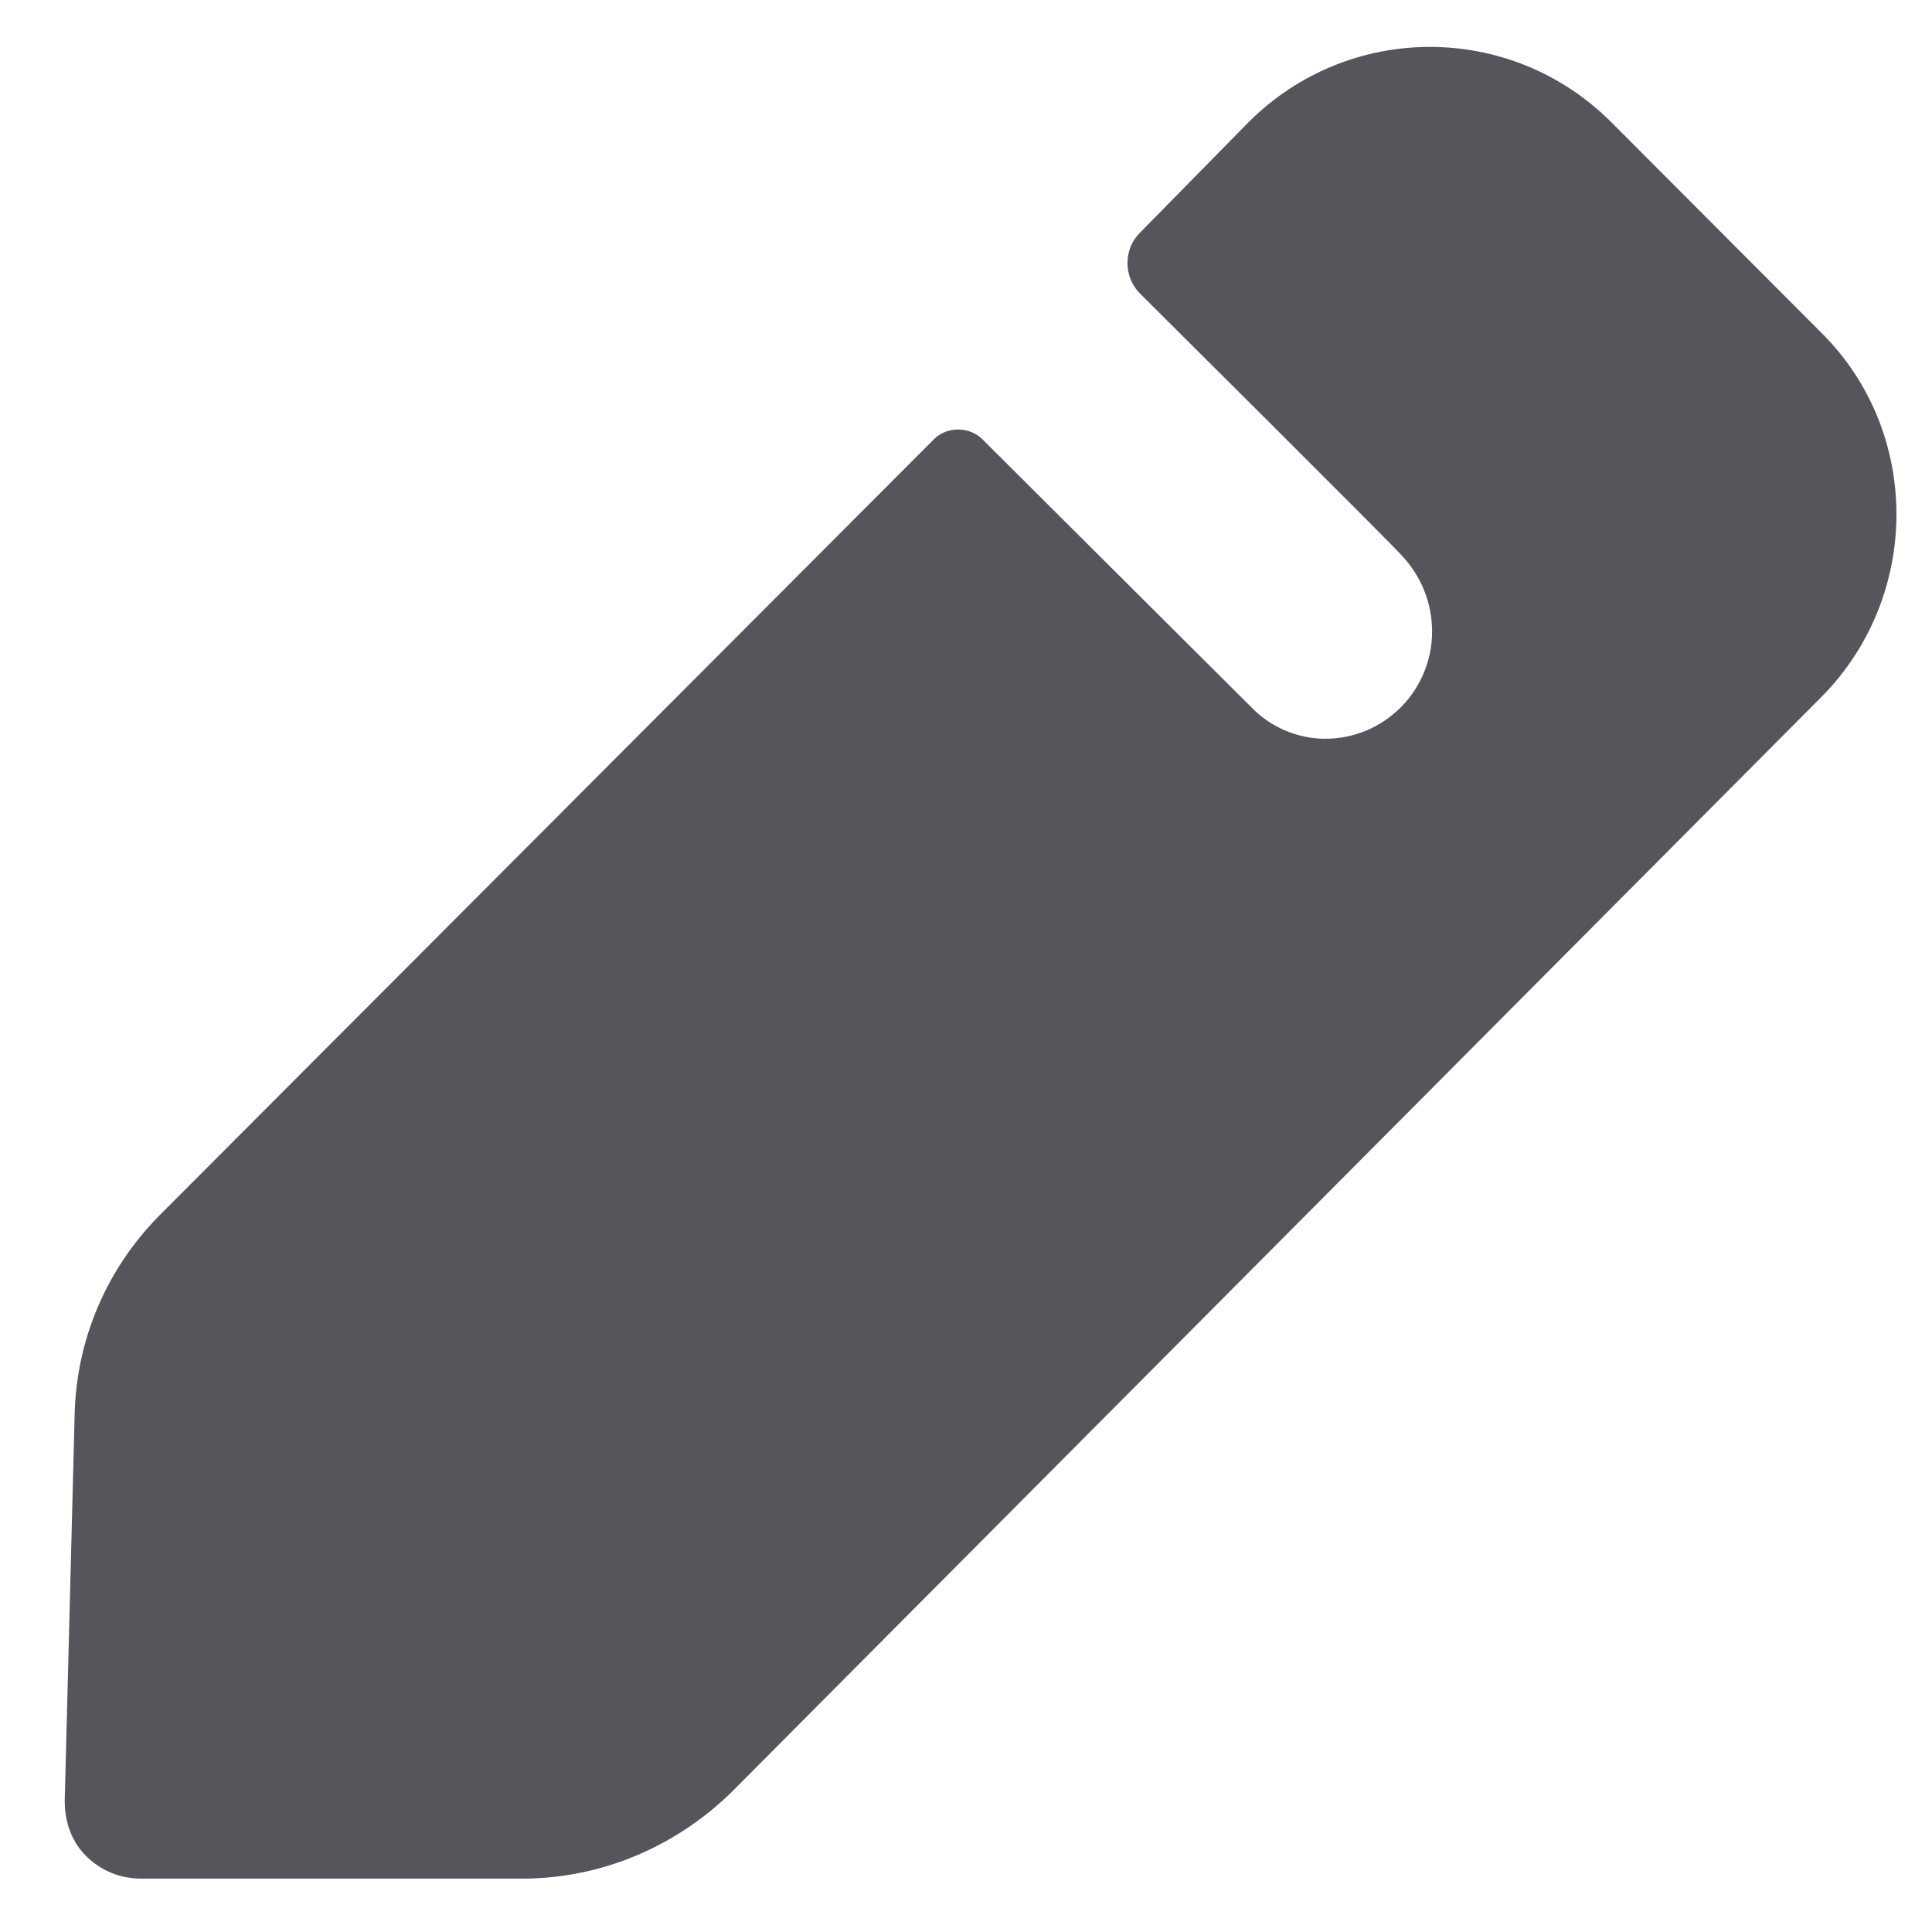 <svg width="8" height="8" viewBox="0 0 8 8" fill="none" xmlns="http://www.w3.org/2000/svg">
<path d="M7.546 2.882L3.028 7.422C2.793 7.651 2.484 7.779 2.162 7.779H0.584C0.497 7.779 0.416 7.745 0.356 7.685C0.295 7.624 0.268 7.543 0.268 7.456L0.309 5.862C0.315 5.546 0.443 5.25 0.665 5.028L3.867 1.819C3.92 1.765 4.014 1.765 4.068 1.819L5.191 2.938C5.265 3.011 5.373 3.059 5.487 3.059C5.735 3.059 5.93 2.857 5.93 2.615C5.93 2.494 5.883 2.386 5.809 2.305C5.789 2.278 4.719 1.214 4.719 1.214C4.652 1.146 4.652 1.032 4.719 0.965L5.169 0.507C5.585 0.09 6.257 0.09 6.673 0.507L7.546 1.382C7.955 1.792 7.955 2.465 7.546 2.882Z" fill="#56555C"/>
</svg>
